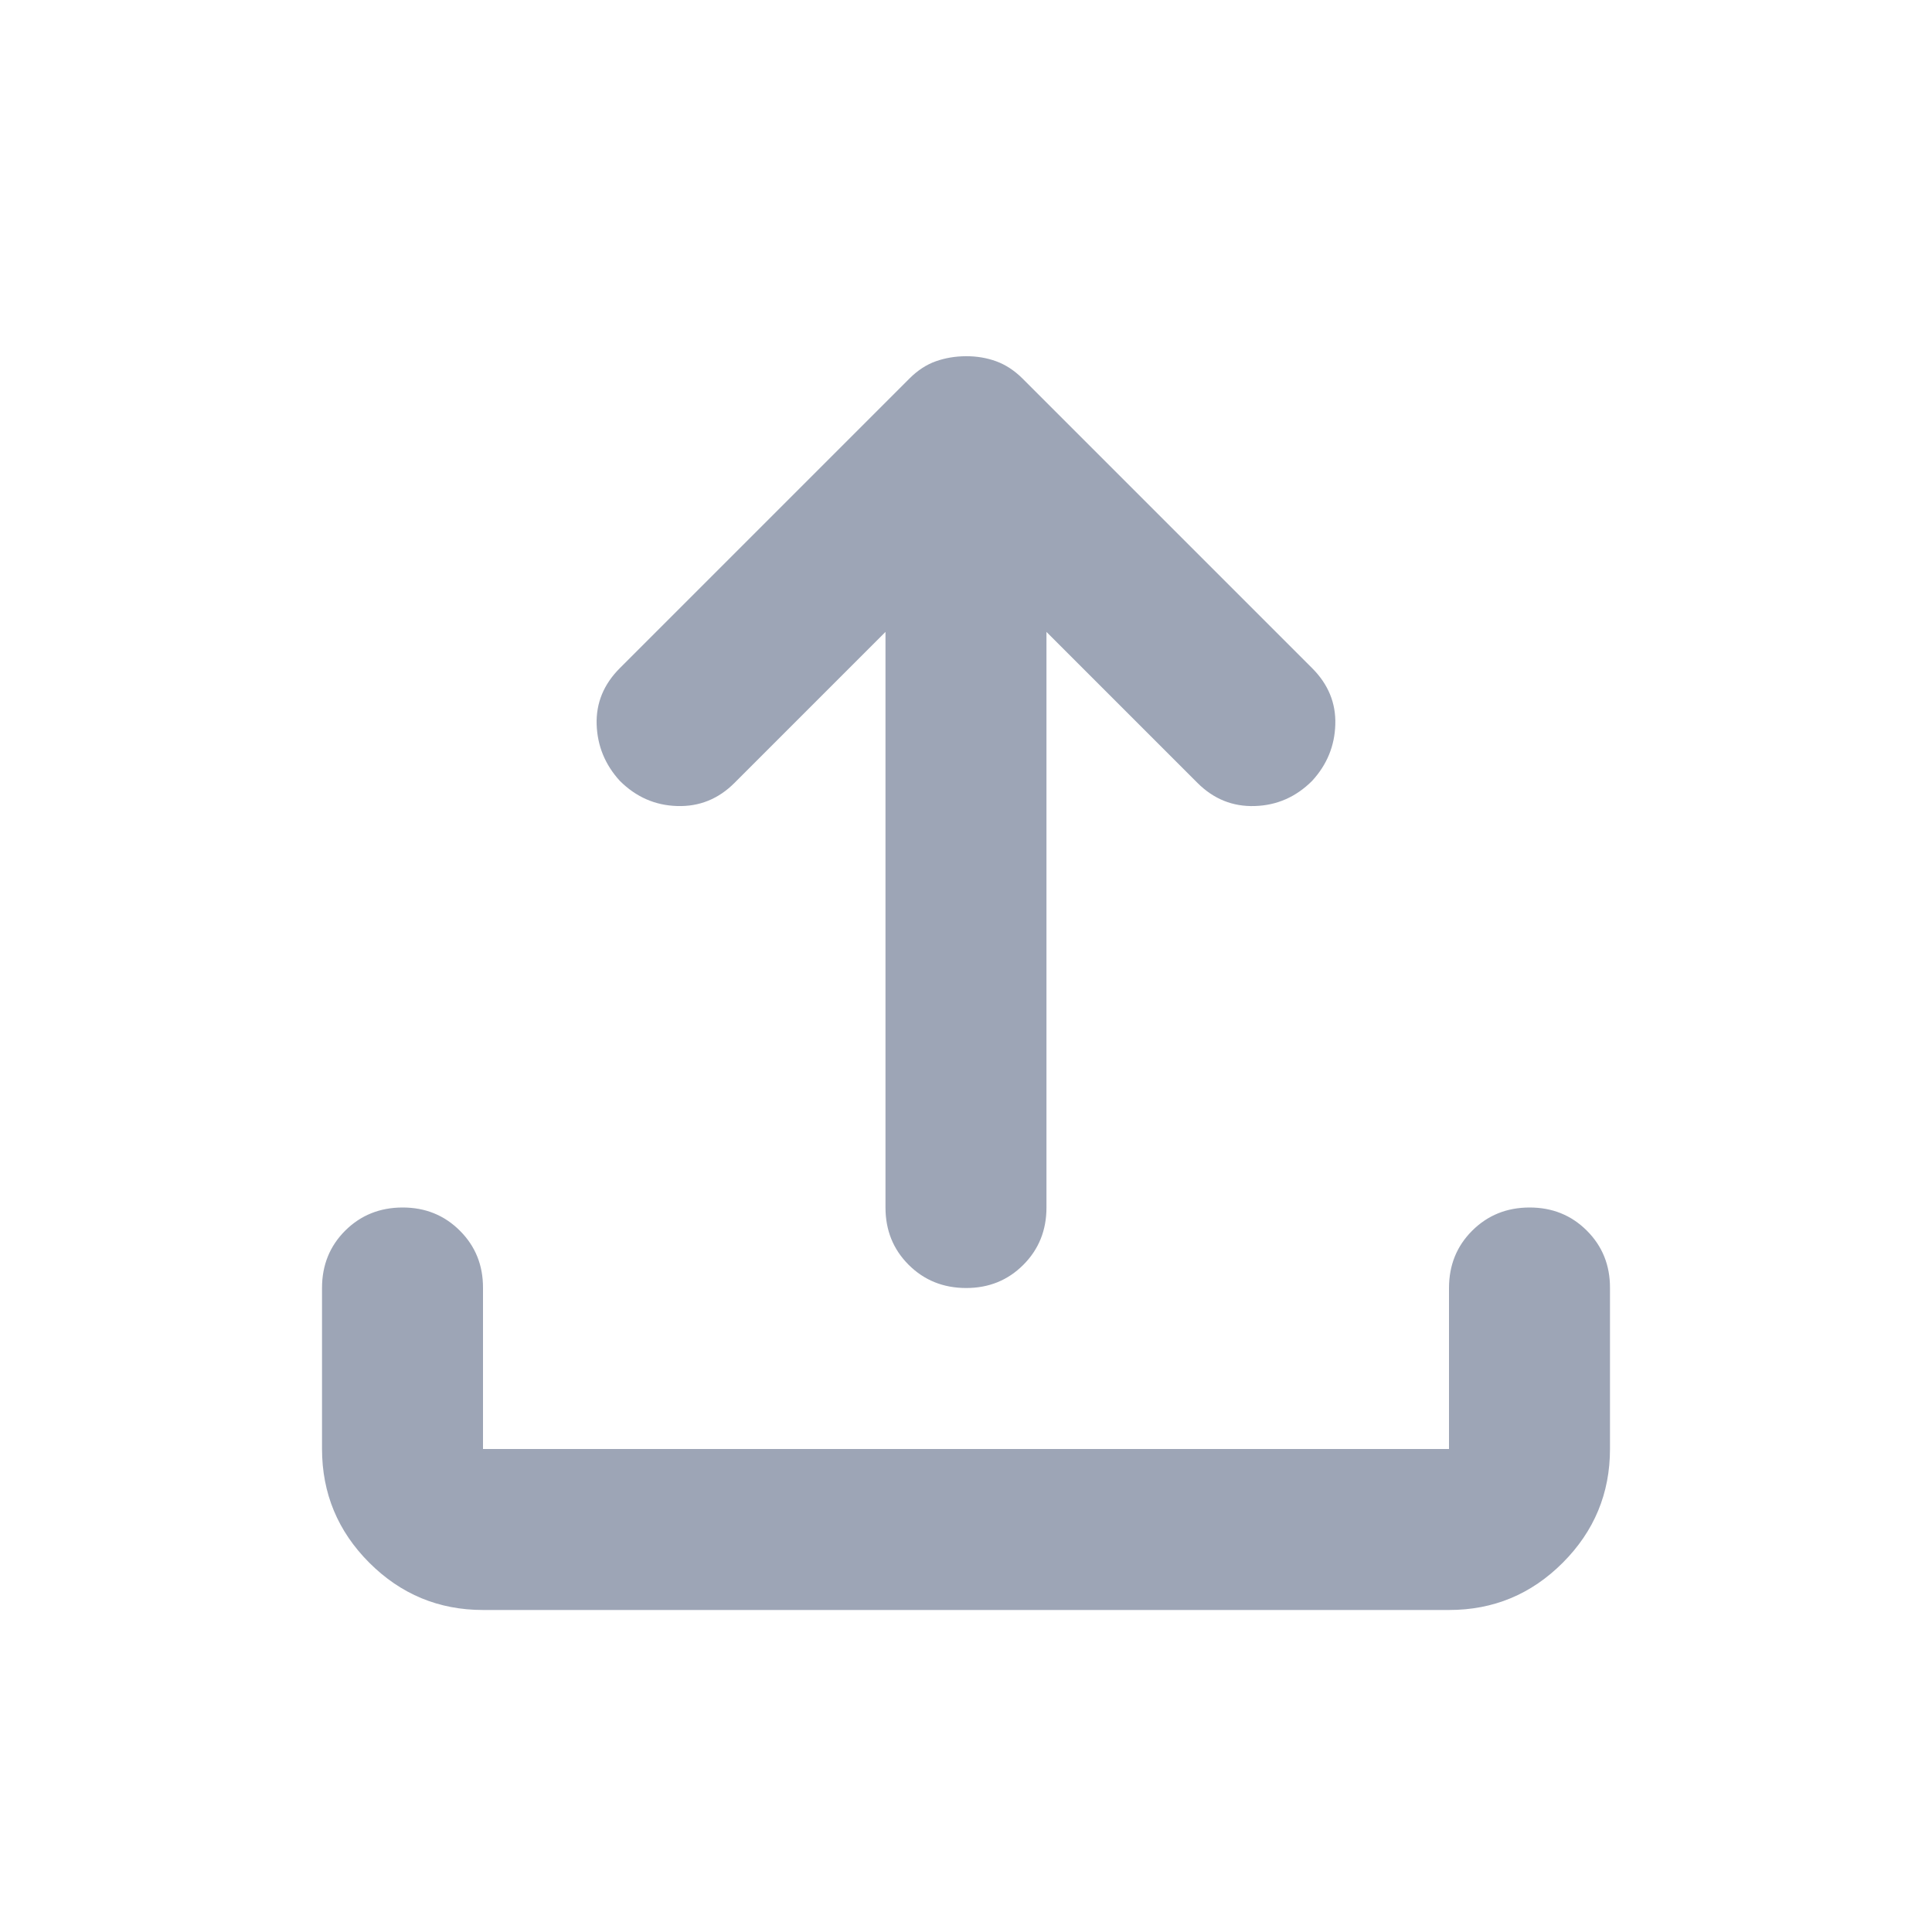 <svg width="40" height="40" viewBox="0 0 40 40" fill="none" xmlns="http://www.w3.org/2000/svg">
<path d="M10 33.333C9.083 33.333 8.299 33.007 7.646 32.355C6.994 31.703 6.668 30.918 6.667 30V26.667C6.667 26.194 6.827 25.799 7.146 25.48C7.466 25.161 7.862 25.001 8.333 25C8.804 24.999 9.2 25.159 9.521 25.48C9.843 25.801 10.002 26.197 10 26.667V30H30V26.667C30 26.194 30.16 25.799 30.48 25.48C30.8 25.161 31.195 25.001 31.666 25C32.138 24.999 32.534 25.159 32.855 25.48C33.176 25.801 33.335 26.197 33.333 26.667V30C33.333 30.917 33.007 31.702 32.355 32.355C31.703 33.008 30.918 33.334 30 33.333H10ZM18.333 13.083L15.208 16.208C14.875 16.542 14.479 16.702 14.021 16.688C13.564 16.675 13.168 16.501 12.833 16.167C12.528 15.833 12.368 15.444 12.353 15C12.339 14.556 12.499 14.167 12.833 13.833L18.833 7.833C19 7.667 19.18 7.549 19.375 7.48C19.569 7.411 19.778 7.376 20 7.375C20.222 7.374 20.43 7.409 20.625 7.48C20.819 7.551 21 7.669 21.166 7.833L27.166 13.833C27.5 14.167 27.66 14.556 27.646 15C27.633 15.444 27.473 15.833 27.166 16.167C26.833 16.5 26.438 16.674 25.98 16.688C25.522 16.703 25.126 16.543 24.791 16.208L21.666 13.083V25C21.666 25.472 21.506 25.868 21.186 26.188C20.866 26.508 20.471 26.668 20 26.667C19.529 26.666 19.133 26.506 18.813 26.187C18.493 25.868 18.333 25.472 18.333 25V13.083Z" fill="#9DA5B6"/>
</svg>
